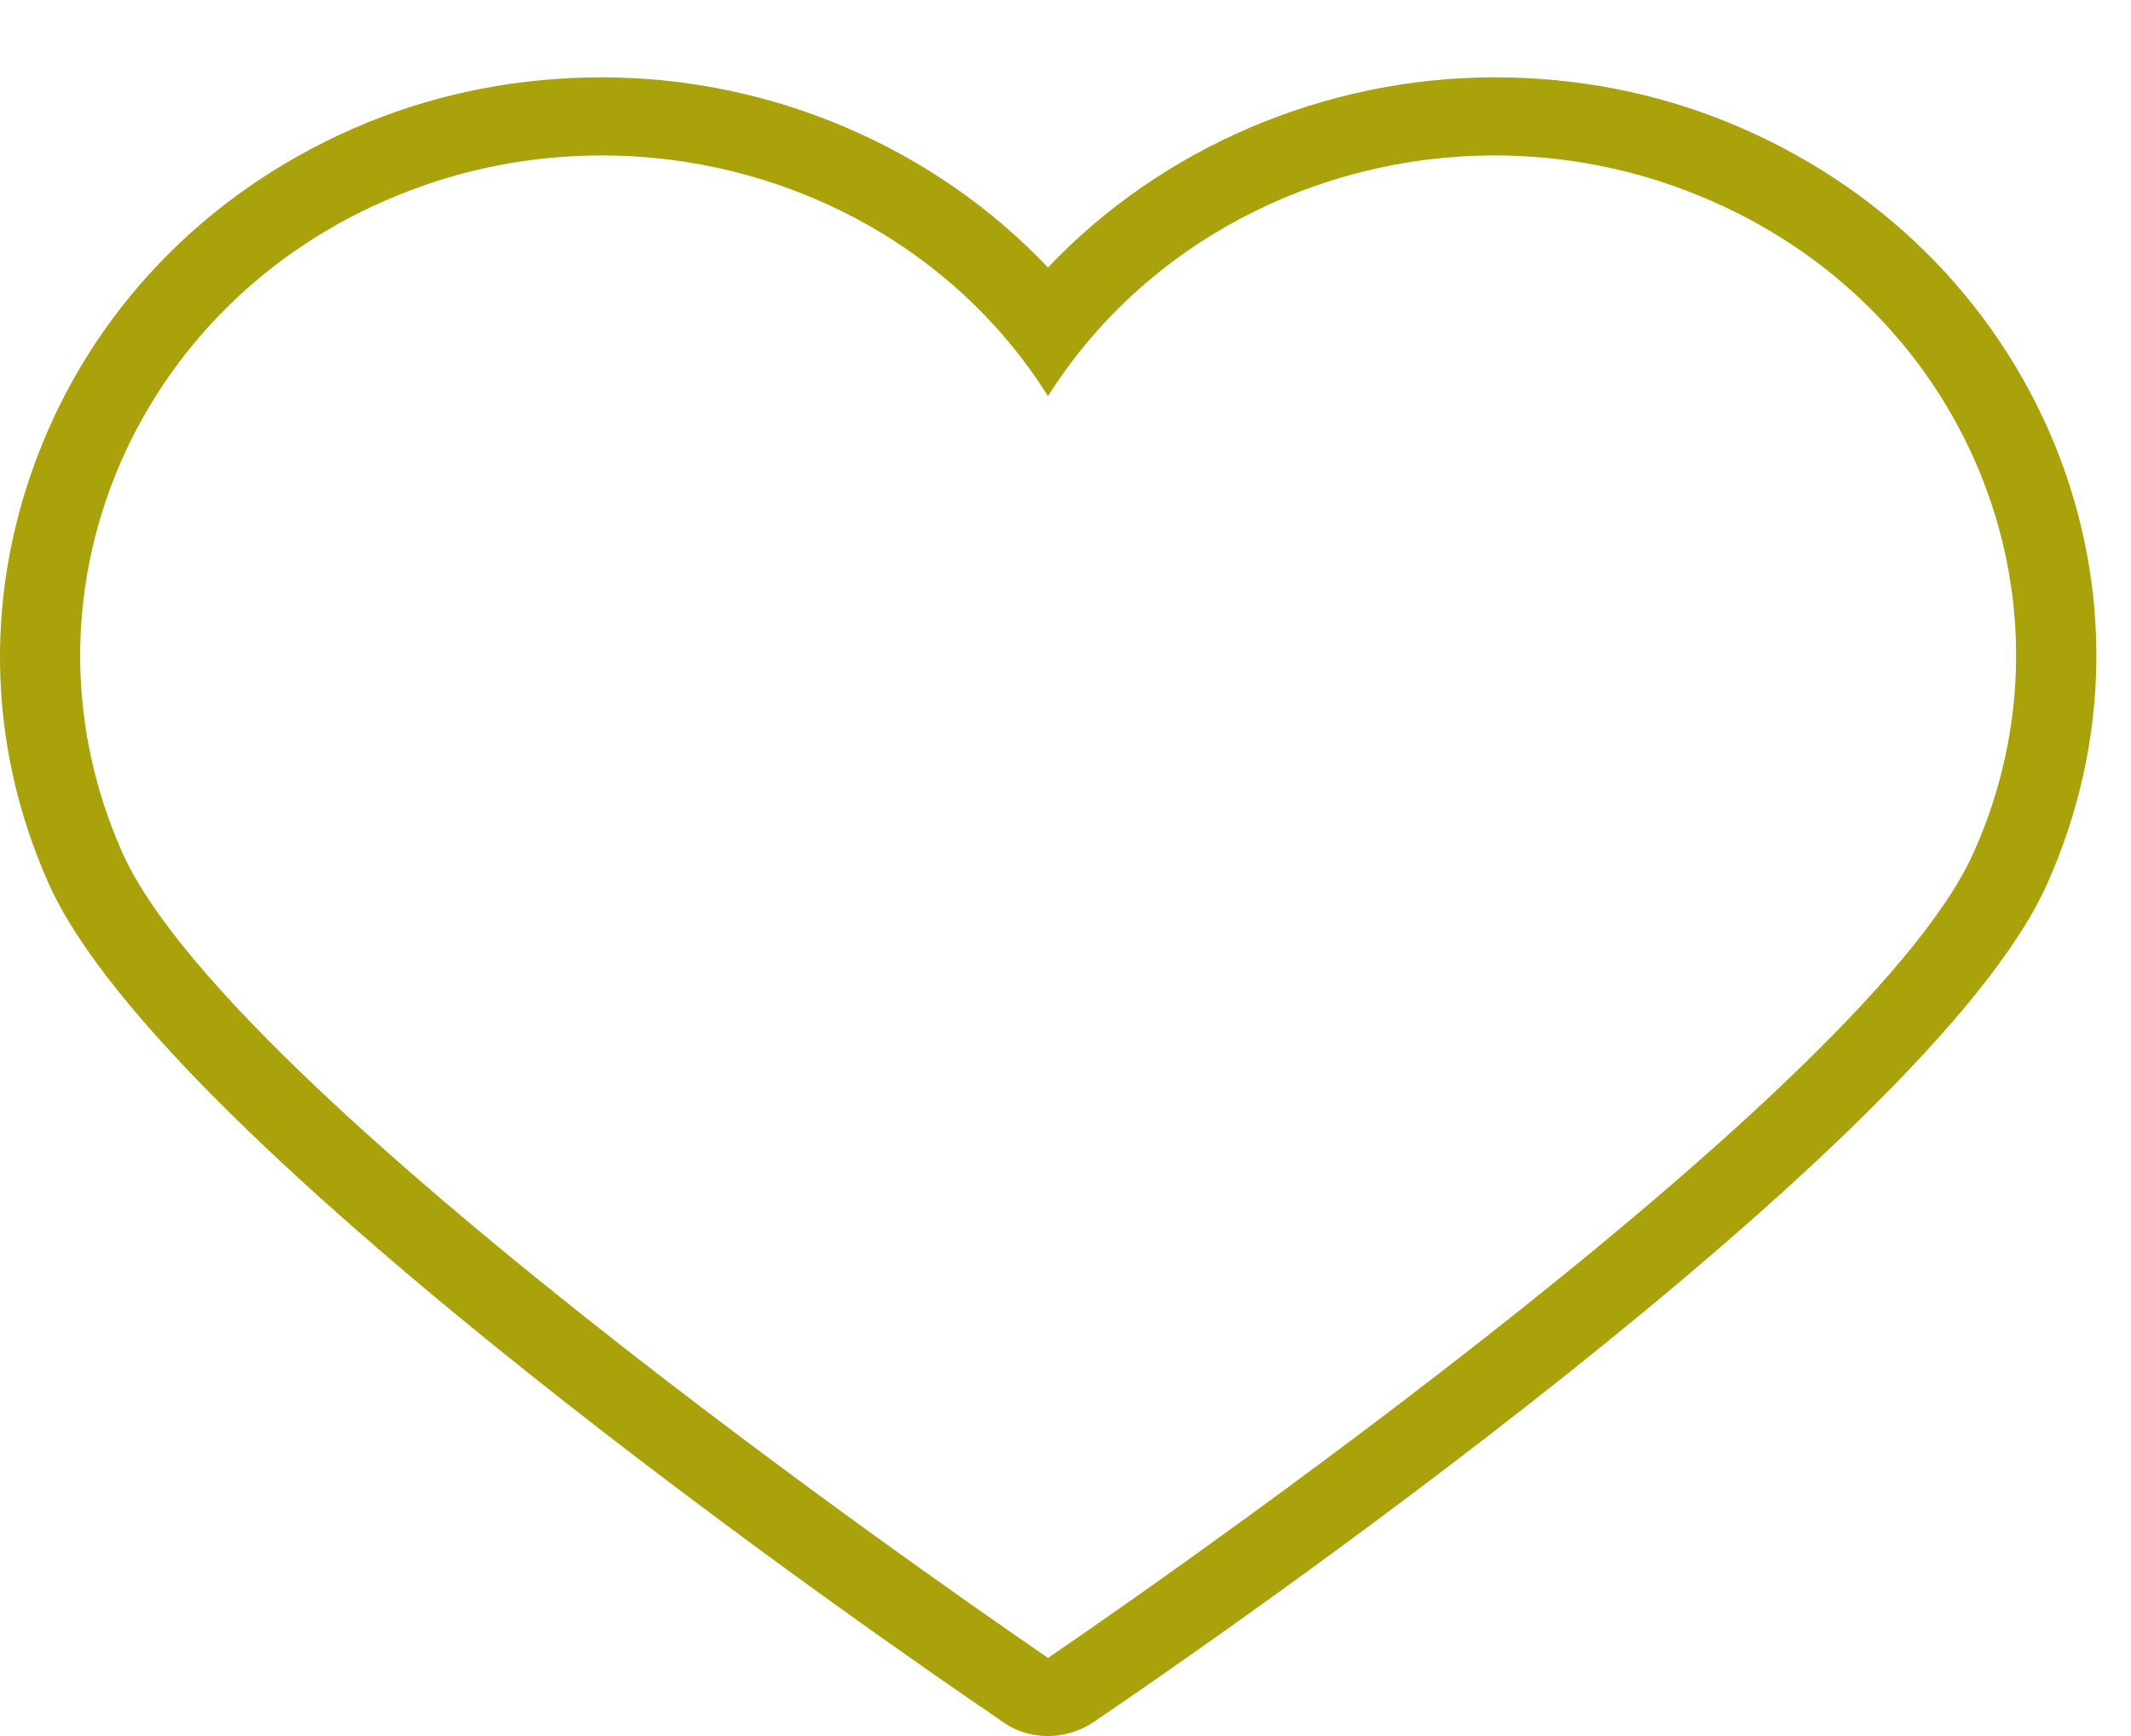 <?xml version="1.0" encoding="UTF-8"?>
<svg width="27px" height="22px" viewBox="0 0 27 22" version="1.1" xmlns="http://www.w3.org/2000/svg" xmlns:xlink="http://www.w3.org/1999/xlink">
    <!-- Generator: Sketch 47.1 (45422) - http://www.bohemiancoding.com/sketch -->
    <title>Shape</title>
    <desc>Created with Sketch.</desc>
    <defs></defs>
    <g id="Page-1" stroke="none" stroke-width="1" fill="none" fill-rule="evenodd">
        <g id="PFPP-/-SF-v1-Copy-53" transform="translate(-111, -180)" fill-rule="nonzero" fill="#AAA20A">
            <g id="Group-5" transform="translate(89, 151)">
                <g id="Group">
                    <g id="Group-11">
                        <path d="M40.938,29.98 C38.778,29.98 36.708,30.88 35.278,32.39 C33.848,30.88 31.788,29.98 29.628,29.98 C28.598,29.98 27.588,30.17 26.638,30.56 C24.748,31.34 23.288,32.78 22.538,34.62 C21.798,36.43 21.818,38.41 22.618,40.2 C24.098,43.52 33.348,49.9 34.648,50.78 C34.708,50.83 34.778,50.87 34.858,50.91 C34.988,50.97 35.138,51 35.278,51 C35.418,51 35.558,50.97 35.698,50.91 C35.768,50.88 35.848,50.83 35.918,50.78 C37.218,49.9 46.458,43.53 47.938,40.2 C48.738,38.41 48.768,36.43 48.028,34.62 C47.268,32.78 45.808,31.34 43.918,30.56 C42.968,30.17 41.968,29.98 40.938,29.98 Z M40.938,30.97 C41.798,30.97 42.678,31.13 43.528,31.48 C46.888,32.85 48.448,36.58 47.008,39.8 C45.588,43 35.458,49.89 35.278,50.01 C35.108,49.89 24.968,43 23.548,39.8 C22.118,36.58 23.668,32.85 27.028,31.48 C27.878,31.13 28.758,30.97 29.628,30.97 C31.898,30.97 34.068,32.09 35.278,34.02 C36.498,32.09 38.668,30.97 40.938,30.97 Z" id="Shape"></path>
                    </g>
                </g>
            </g>
        </g>
    </g>
</svg>